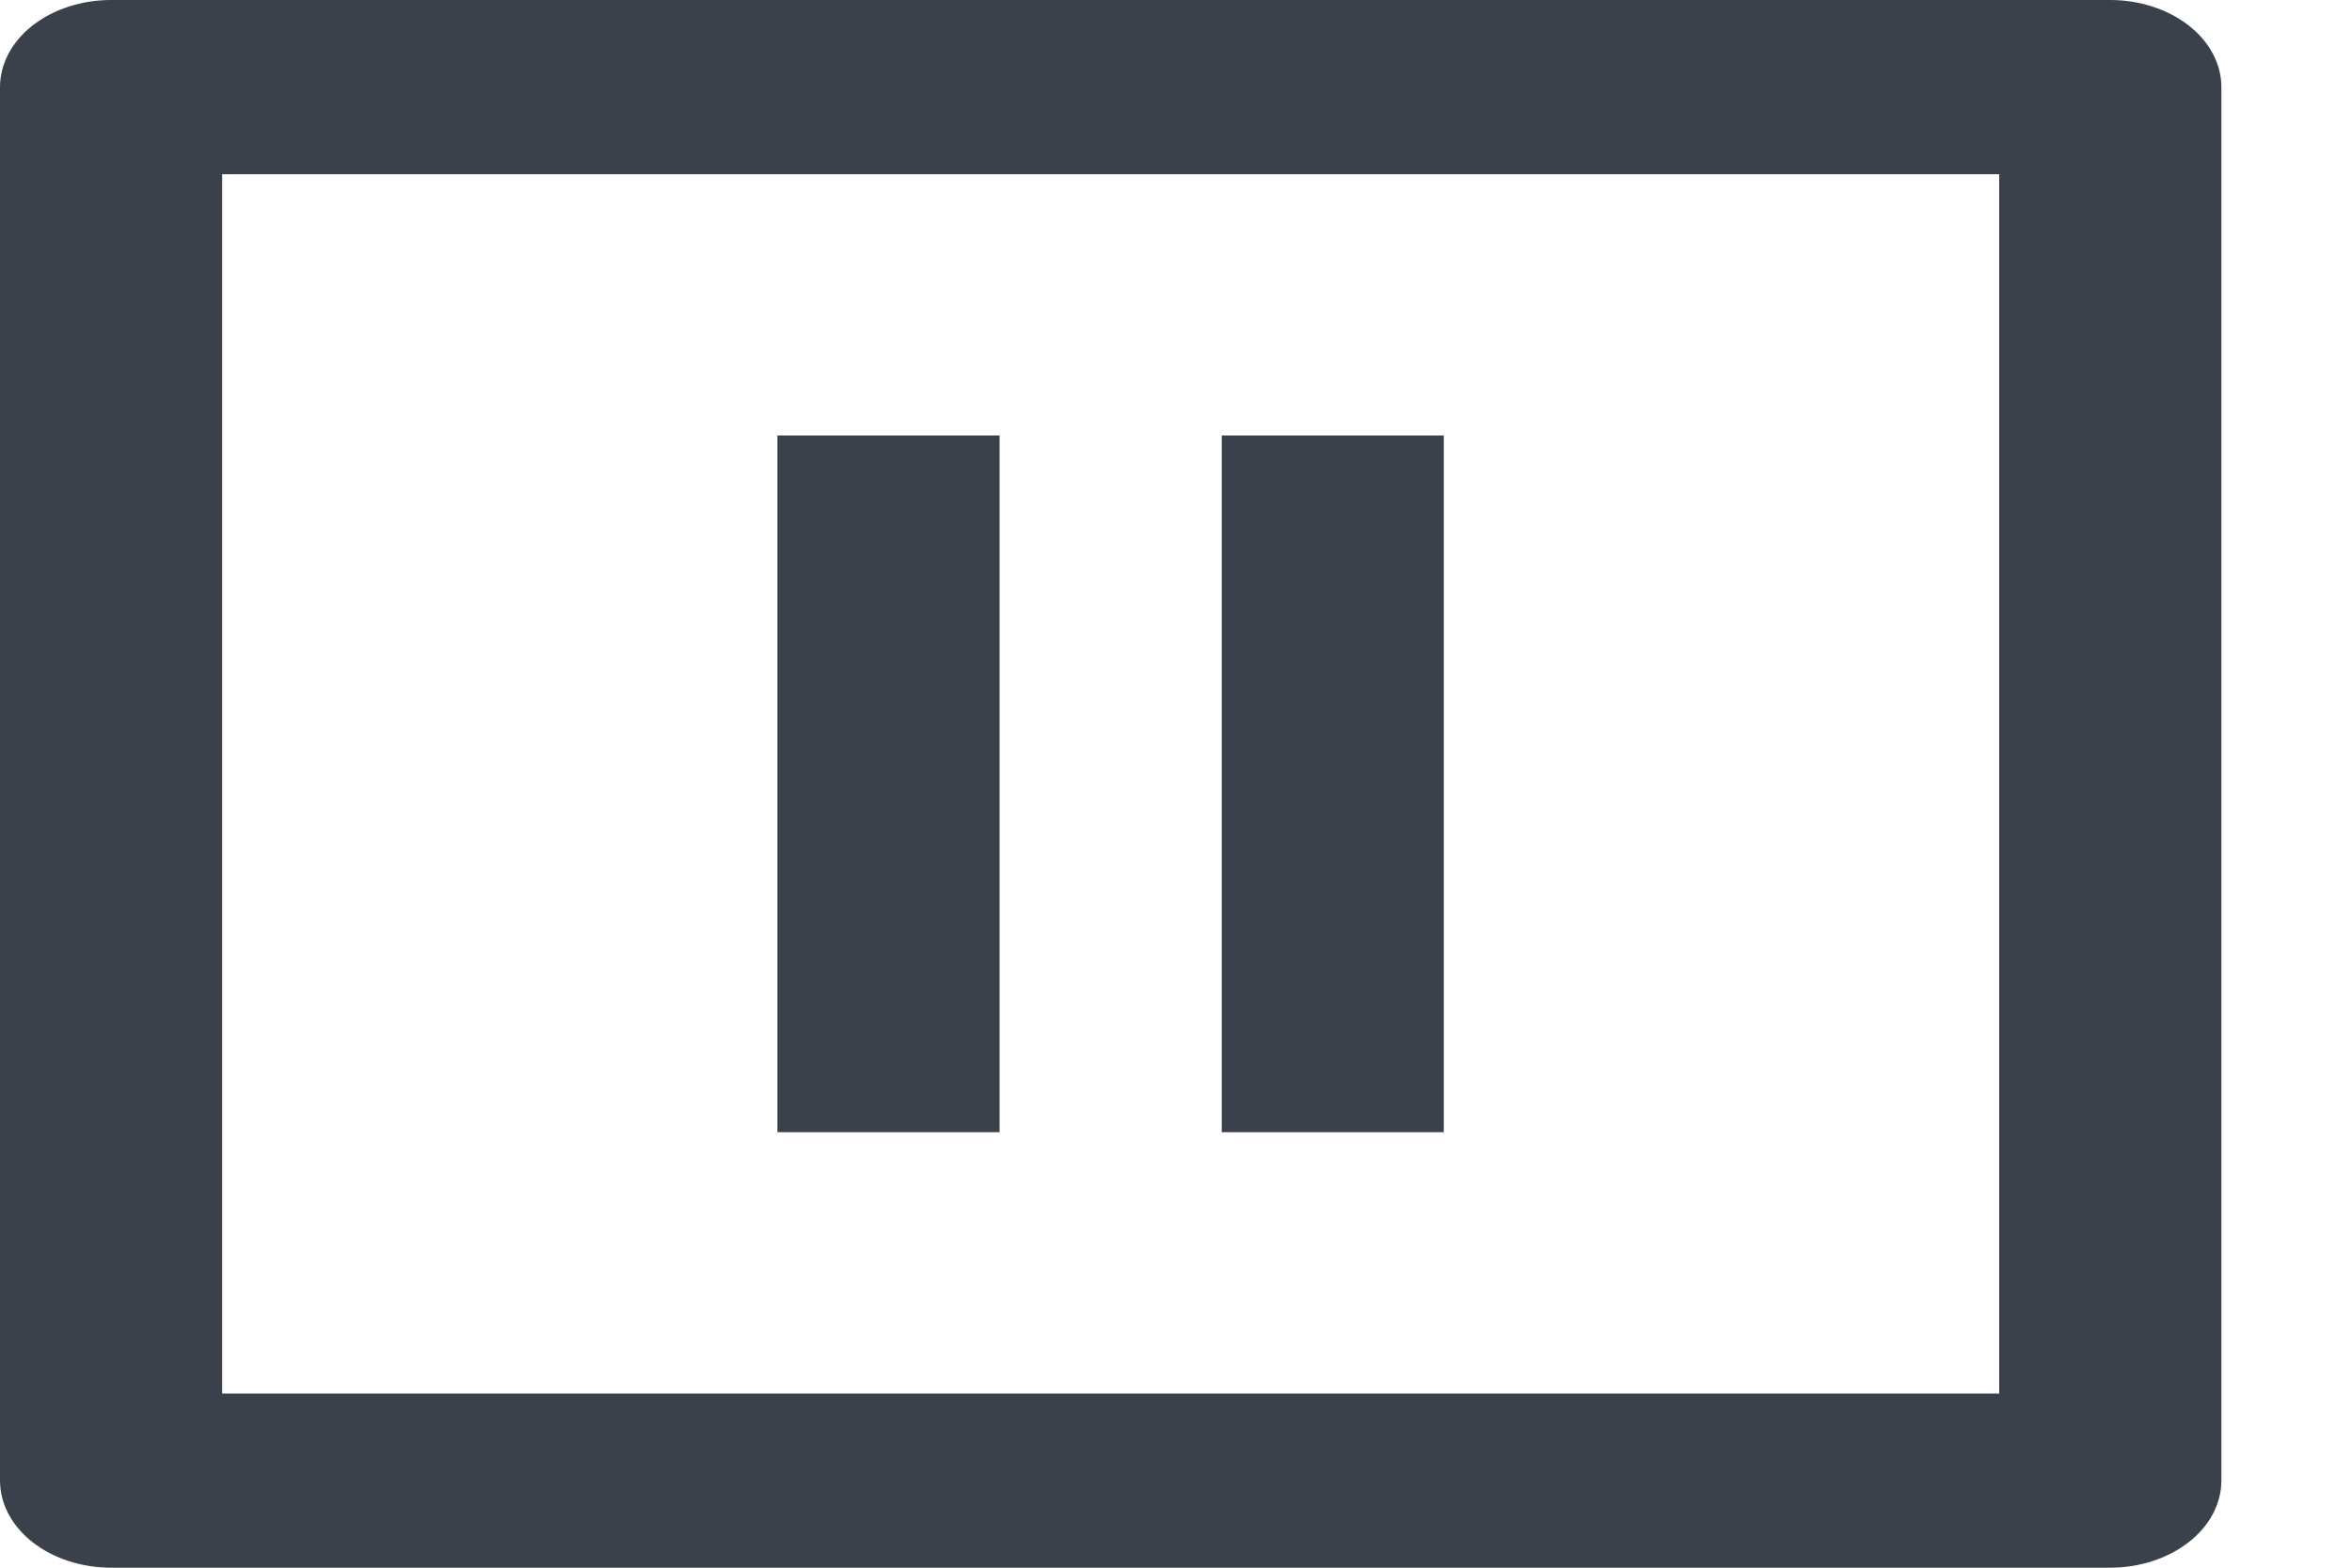 <svg width="15" height="10" viewBox="0 0 15 10" fill="none" xmlns="http://www.w3.org/2000/svg">
<path opacity="0.8" d="M14.167 0.556V9.444C14.167 9.592 14.092 9.733 13.959 9.837C13.826 9.941 13.646 10 13.458 10H0.708C0.52 10 0.34 9.941 0.207 9.837C0.075 9.733 0 9.592 0 9.444L0 0.556C0 0.408 0.075 0.267 0.207 0.163C0.34 0.059 0.52 0 0.708 0H13.458C13.646 0 13.826 0.059 13.959 0.163C14.092 0.267 14.167 0.408 14.167 0.556ZM12.75 1.111H1.417L1.417 8.889H12.75V1.111ZM4.958 7.222V2.778H6.375V7.222H4.958ZM7.792 7.222V2.778H9.208V7.222H7.792Z" fill="#09121F"/>
</svg>
